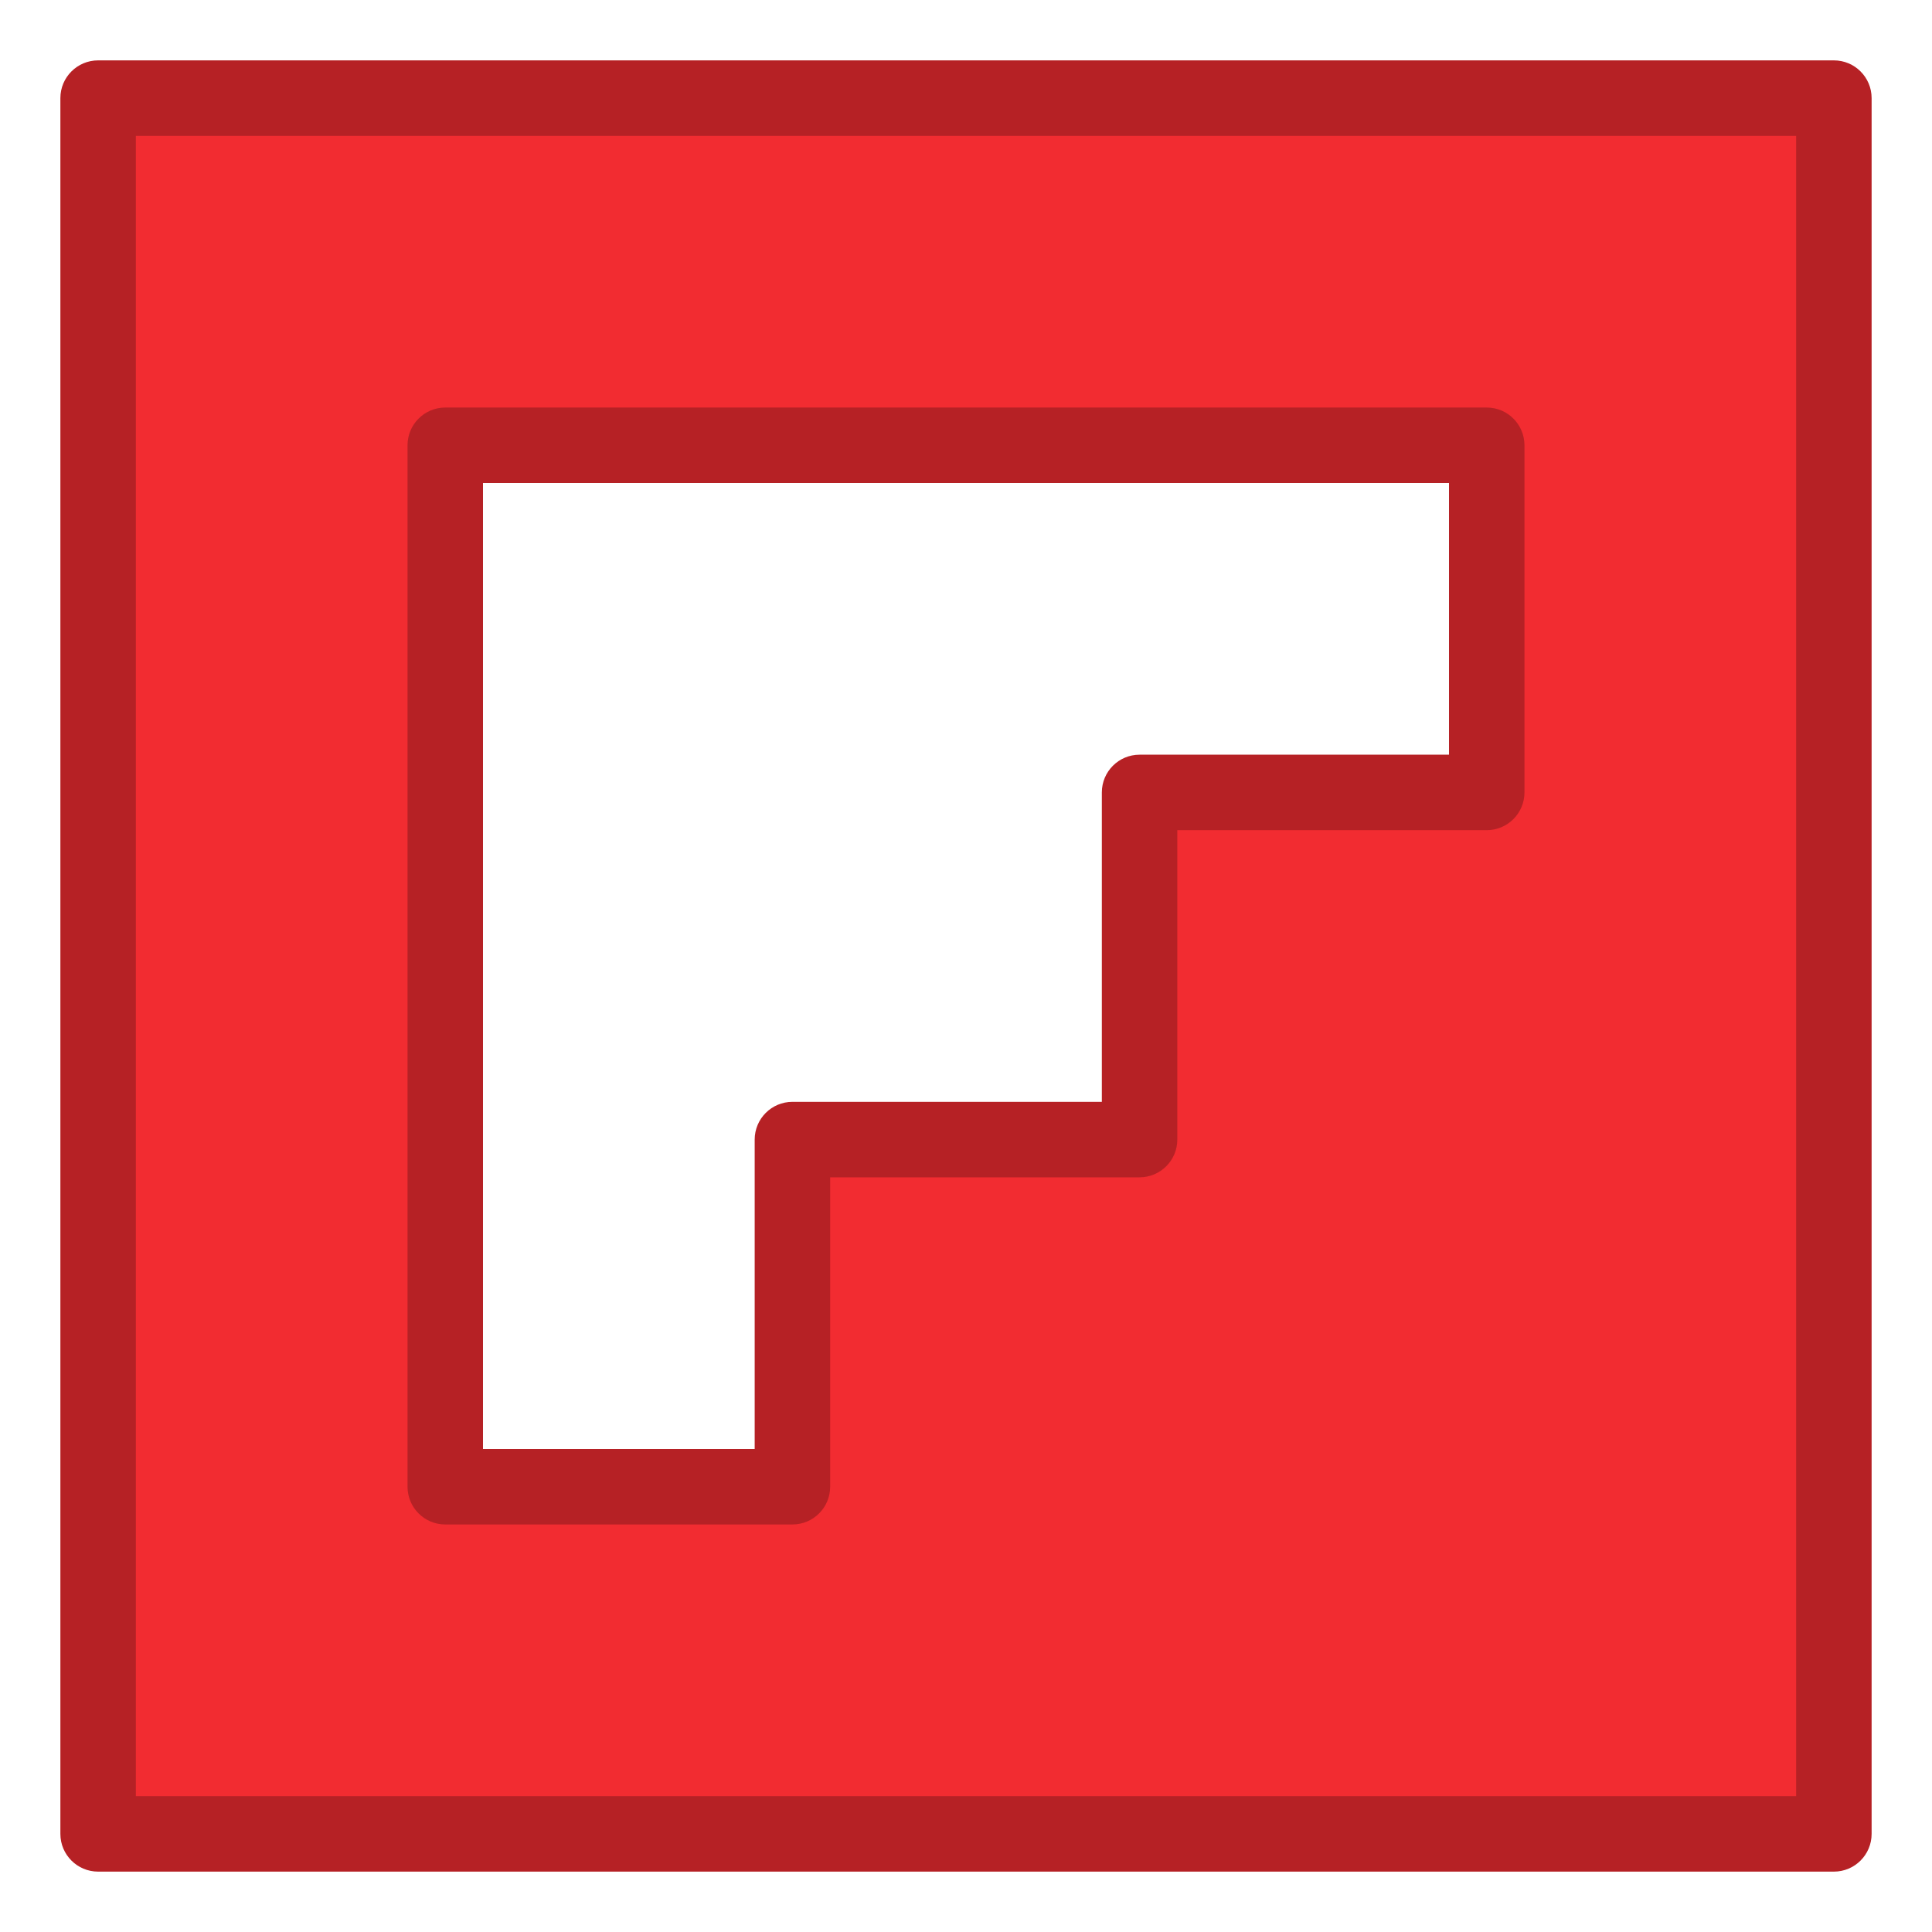 <?xml version="1.0" ?><!DOCTYPE svg  PUBLIC '-//W3C//DTD SVG 1.1//EN'  'http://www.w3.org/Graphics/SVG/1.1/DTD/svg11.dtd'><svg height="512px" style="enable-background:new 0 0 512 512;" version="1.1" viewBox="0 0 512 512" width="512px" xml:space="preserve" xmlns="http://www.w3.org/2000/svg" xmlns:xlink="http://www.w3.org/1999/xlink"><g id="comp_x5F_131-flipboard"><g><g><g><path d="M26.002,26.001v459.998h459.996V26.001H26.002z M393.999,210.001H302V302h-92v92.001h-92V118.002      h275.999V210.001z" style="fill:#F22C31;"/><path d="M485.998,495.999H26.002c-5.523,0-10-4.478-10-10V26.001c0-5.523,4.477-10,10-10h459.996      c5.522,0,10,4.477,10,10v459.998C495.998,491.521,491.521,495.999,485.998,495.999z M36.002,475.999h439.996V36.001H36.002      V475.999z M210,404.001h-92c-5.523,0-10-4.478-10-10V118.002c0-5.523,4.477-10,10-10h275.999c5.522,0,10,4.477,10,10v91.999      c0,5.523-4.478,10-10,10H312V302c0,5.522-4.478,10-10,10h-82v82.001C220,399.523,215.523,404.001,210,404.001z M128,384.001h72      V302c0-5.522,4.477-10,10-10h82v-81.999c0-5.523,4.478-10,10-10h81.999v-71.999H128V384.001z" style="fill:#B62125;"/></g></g></g></g><g id="Layer_1"/></svg>